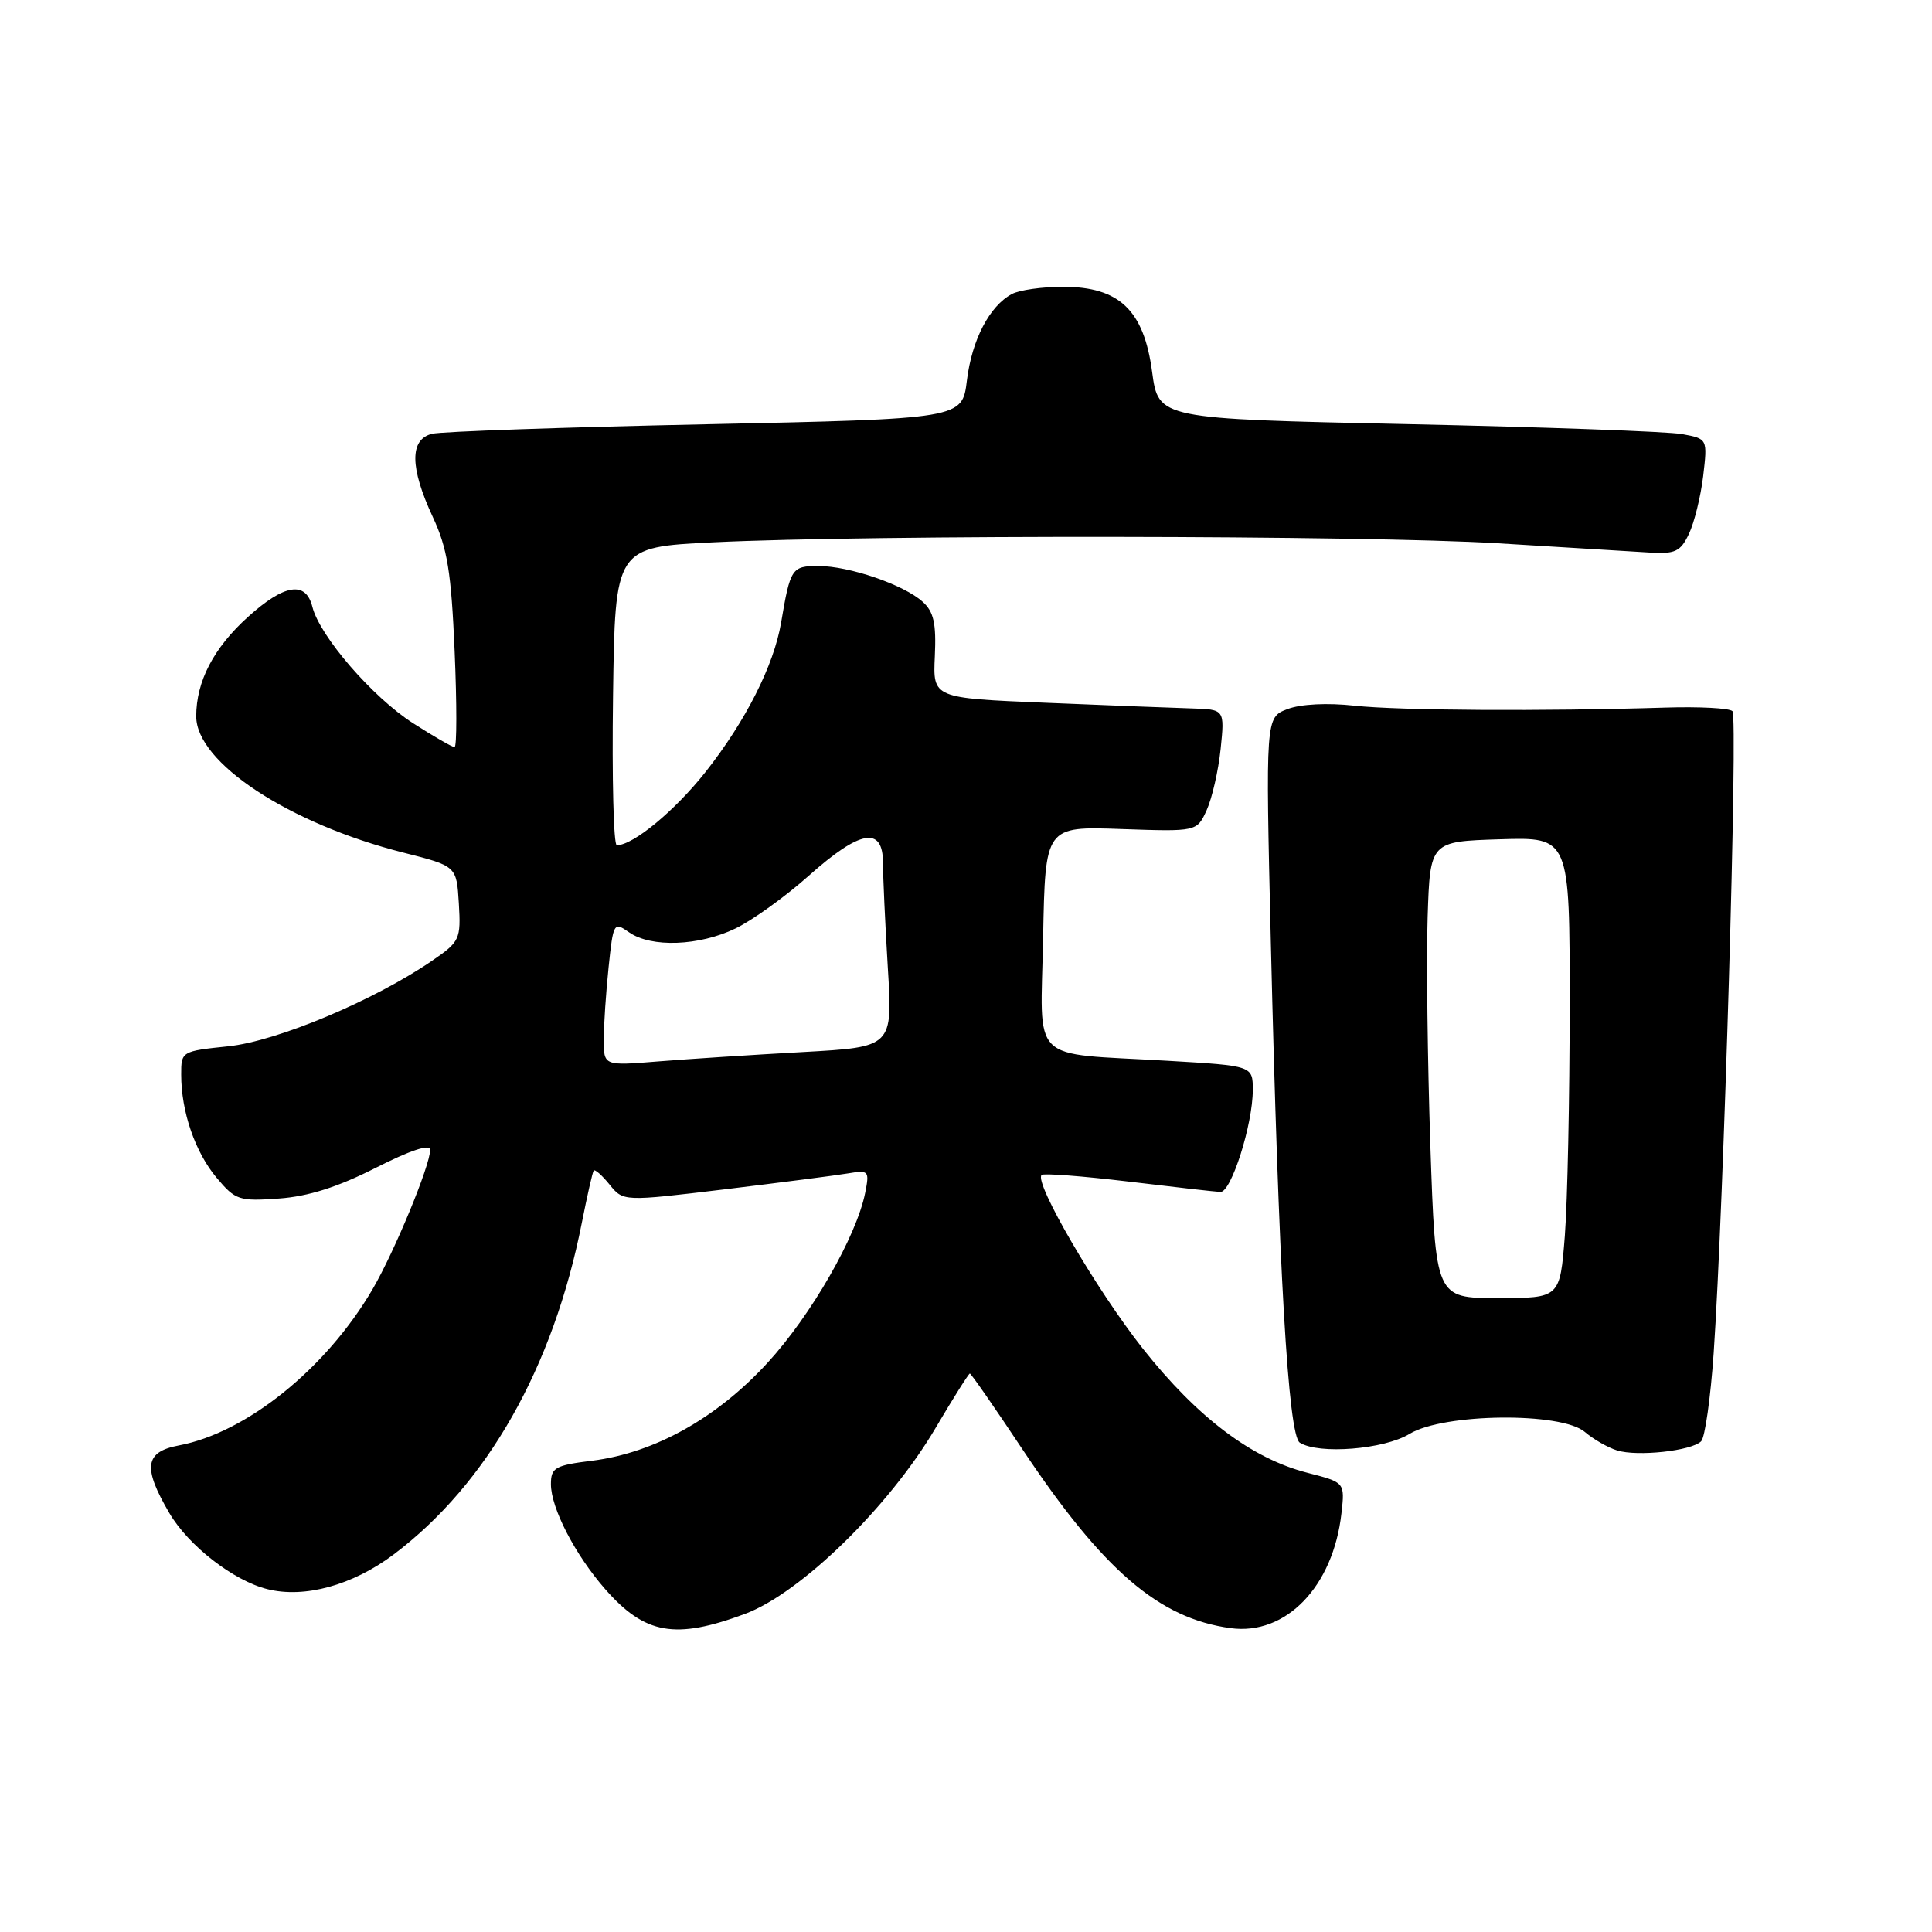 <?xml version="1.0" encoding="UTF-8" standalone="no"?>
<!DOCTYPE svg PUBLIC "-//W3C//DTD SVG 1.1//EN" "http://www.w3.org/Graphics/SVG/1.1/DTD/svg11.dtd" >
<svg xmlns="http://www.w3.org/2000/svg" xmlns:xlink="http://www.w3.org/1999/xlink" version="1.1" viewBox="0 0 256 256">
 <g >
 <path fill="currentColor"
d=" M 98.71 213.85 C 106.07 211.11 117.77 199.71 123.95 189.25 C 126.30 185.26 128.36 182.00 128.51 182.00 C 128.67 182.00 131.78 186.48 135.43 191.97 C 146.17 208.09 153.57 214.46 163.08 215.74 C 170.40 216.72 176.66 210.22 177.75 200.51 C 178.21 196.43 178.21 196.43 173.27 195.16 C 165.86 193.27 158.67 187.84 151.43 178.70 C 145.32 170.97 136.97 156.65 138.02 155.69 C 138.28 155.44 143.45 155.84 149.50 156.56 C 155.55 157.29 161.05 157.91 161.71 157.94 C 163.14 158.01 166.00 149.01 166.00 144.43 C 166.00 141.22 166.00 141.22 154.75 140.56 C 136.11 139.46 137.90 141.24 138.22 124.16 C 138.50 109.50 138.50 109.50 148.54 109.85 C 158.59 110.20 158.59 110.20 159.89 107.35 C 160.60 105.78 161.44 102.14 161.74 99.25 C 162.28 94.00 162.28 94.00 157.89 93.87 C 155.48 93.80 146.77 93.46 138.55 93.12 C 123.61 92.50 123.61 92.50 123.87 86.96 C 124.07 82.61 123.73 81.06 122.26 79.74 C 119.77 77.48 112.53 75.00 108.44 75.00 C 104.91 75.00 104.72 75.29 103.50 82.50 C 102.54 88.17 98.80 95.56 93.48 102.30 C 89.41 107.44 83.91 111.99 81.73 112.00 C 81.30 112.00 81.08 103.11 81.23 92.25 C 81.50 72.50 81.50 72.50 94.50 71.86 C 115.37 70.84 181.08 70.92 198.50 71.99 C 207.30 72.53 216.30 73.08 218.50 73.21 C 221.97 73.43 222.66 73.11 223.79 70.75 C 224.50 69.26 225.35 65.81 225.68 63.09 C 226.26 58.14 226.26 58.14 222.88 57.52 C 221.02 57.18 204.65 56.59 186.50 56.20 C 153.50 55.50 153.50 55.50 152.66 49.27 C 151.57 41.10 148.32 38.00 140.86 38.00 C 138.11 38.00 135.06 38.43 134.08 38.96 C 131.11 40.55 128.78 45.03 128.12 50.41 C 127.50 55.50 127.50 55.50 93.50 56.22 C 74.80 56.61 58.49 57.18 57.25 57.48 C 54.26 58.22 54.30 61.95 57.35 68.51 C 59.28 72.64 59.79 75.78 60.24 86.26 C 60.54 93.27 60.54 99.00 60.23 99.00 C 59.93 99.00 57.44 97.57 54.72 95.82 C 49.36 92.38 42.36 84.29 41.39 80.40 C 40.52 76.94 37.69 77.38 32.85 81.75 C 28.31 85.85 26.00 90.29 26.00 94.92 C 26.00 101.05 38.30 109.14 53.46 112.98 C 60.50 114.76 60.50 114.76 60.80 119.71 C 61.08 124.45 60.93 124.78 57.30 127.27 C 49.64 132.54 36.72 137.97 30.25 138.64 C 24.06 139.28 24.00 139.32 24.01 142.39 C 24.01 147.32 25.86 152.68 28.72 156.08 C 31.20 159.03 31.69 159.19 36.97 158.81 C 40.87 158.53 44.79 157.28 49.79 154.74 C 54.36 152.42 57.00 151.55 57.00 152.35 C 57.00 154.43 52.27 165.86 49.35 170.86 C 43.21 181.35 32.66 189.85 23.69 191.53 C 19.18 192.38 18.89 194.44 22.44 200.49 C 24.98 204.82 30.94 209.45 35.43 210.57 C 40.35 211.81 46.72 210.06 52.14 205.99 C 64.54 196.67 73.31 181.22 77.10 162.00 C 77.81 158.43 78.51 155.32 78.67 155.11 C 78.82 154.89 79.77 155.73 80.77 156.96 C 82.59 159.21 82.59 159.21 96.04 157.59 C 103.45 156.69 110.79 155.75 112.38 155.48 C 115.12 155.02 115.22 155.14 114.64 158.06 C 113.49 163.82 107.50 174.25 101.72 180.56 C 95.00 187.90 86.74 192.51 78.48 193.55 C 73.54 194.16 73.00 194.47 73.00 196.66 C 73.00 199.83 76.21 206.03 80.20 210.58 C 85.47 216.58 89.47 217.28 98.71 213.85 Z  M 225.41 190.98 C 225.92 190.48 226.66 185.22 227.07 179.29 C 228.40 159.87 230.30 94.97 229.56 94.23 C 229.16 93.83 225.16 93.62 220.67 93.76 C 204.48 94.26 185.38 94.15 179.50 93.51 C 175.88 93.11 172.35 93.29 170.59 93.96 C 167.69 95.07 167.69 95.07 168.39 124.78 C 169.42 168.17 170.69 190.19 172.23 191.16 C 174.73 192.75 183.40 192.06 186.77 190.00 C 191.28 187.25 206.91 187.08 210.01 189.75 C 211.13 190.71 213.05 191.81 214.27 192.19 C 216.97 193.03 224.14 192.25 225.41 190.98 Z  M 80.00 137.76 C 80.00 135.86 80.29 131.55 80.64 128.19 C 81.26 122.24 81.33 122.12 83.36 123.54 C 86.29 125.59 92.63 125.36 97.47 123.02 C 99.72 121.93 104.10 118.78 107.19 116.02 C 114.00 109.95 117.00 109.44 117.00 114.34 C 117.00 116.18 117.29 122.43 117.64 128.22 C 118.29 138.74 118.29 138.74 106.39 139.40 C 99.85 139.76 91.24 140.32 87.25 140.64 C 80.00 141.23 80.00 141.23 80.00 137.76 Z  M 189.53 151.75 C 189.16 140.61 188.99 127.00 189.17 121.50 C 189.50 111.50 189.50 111.50 198.75 111.21 C 208.00 110.92 208.00 110.92 207.99 133.21 C 207.99 145.47 207.70 159.21 207.35 163.75 C 206.70 172.00 206.70 172.00 198.46 172.00 C 190.22 172.00 190.22 172.00 189.53 151.75 Z "/>
</g>
</svg>